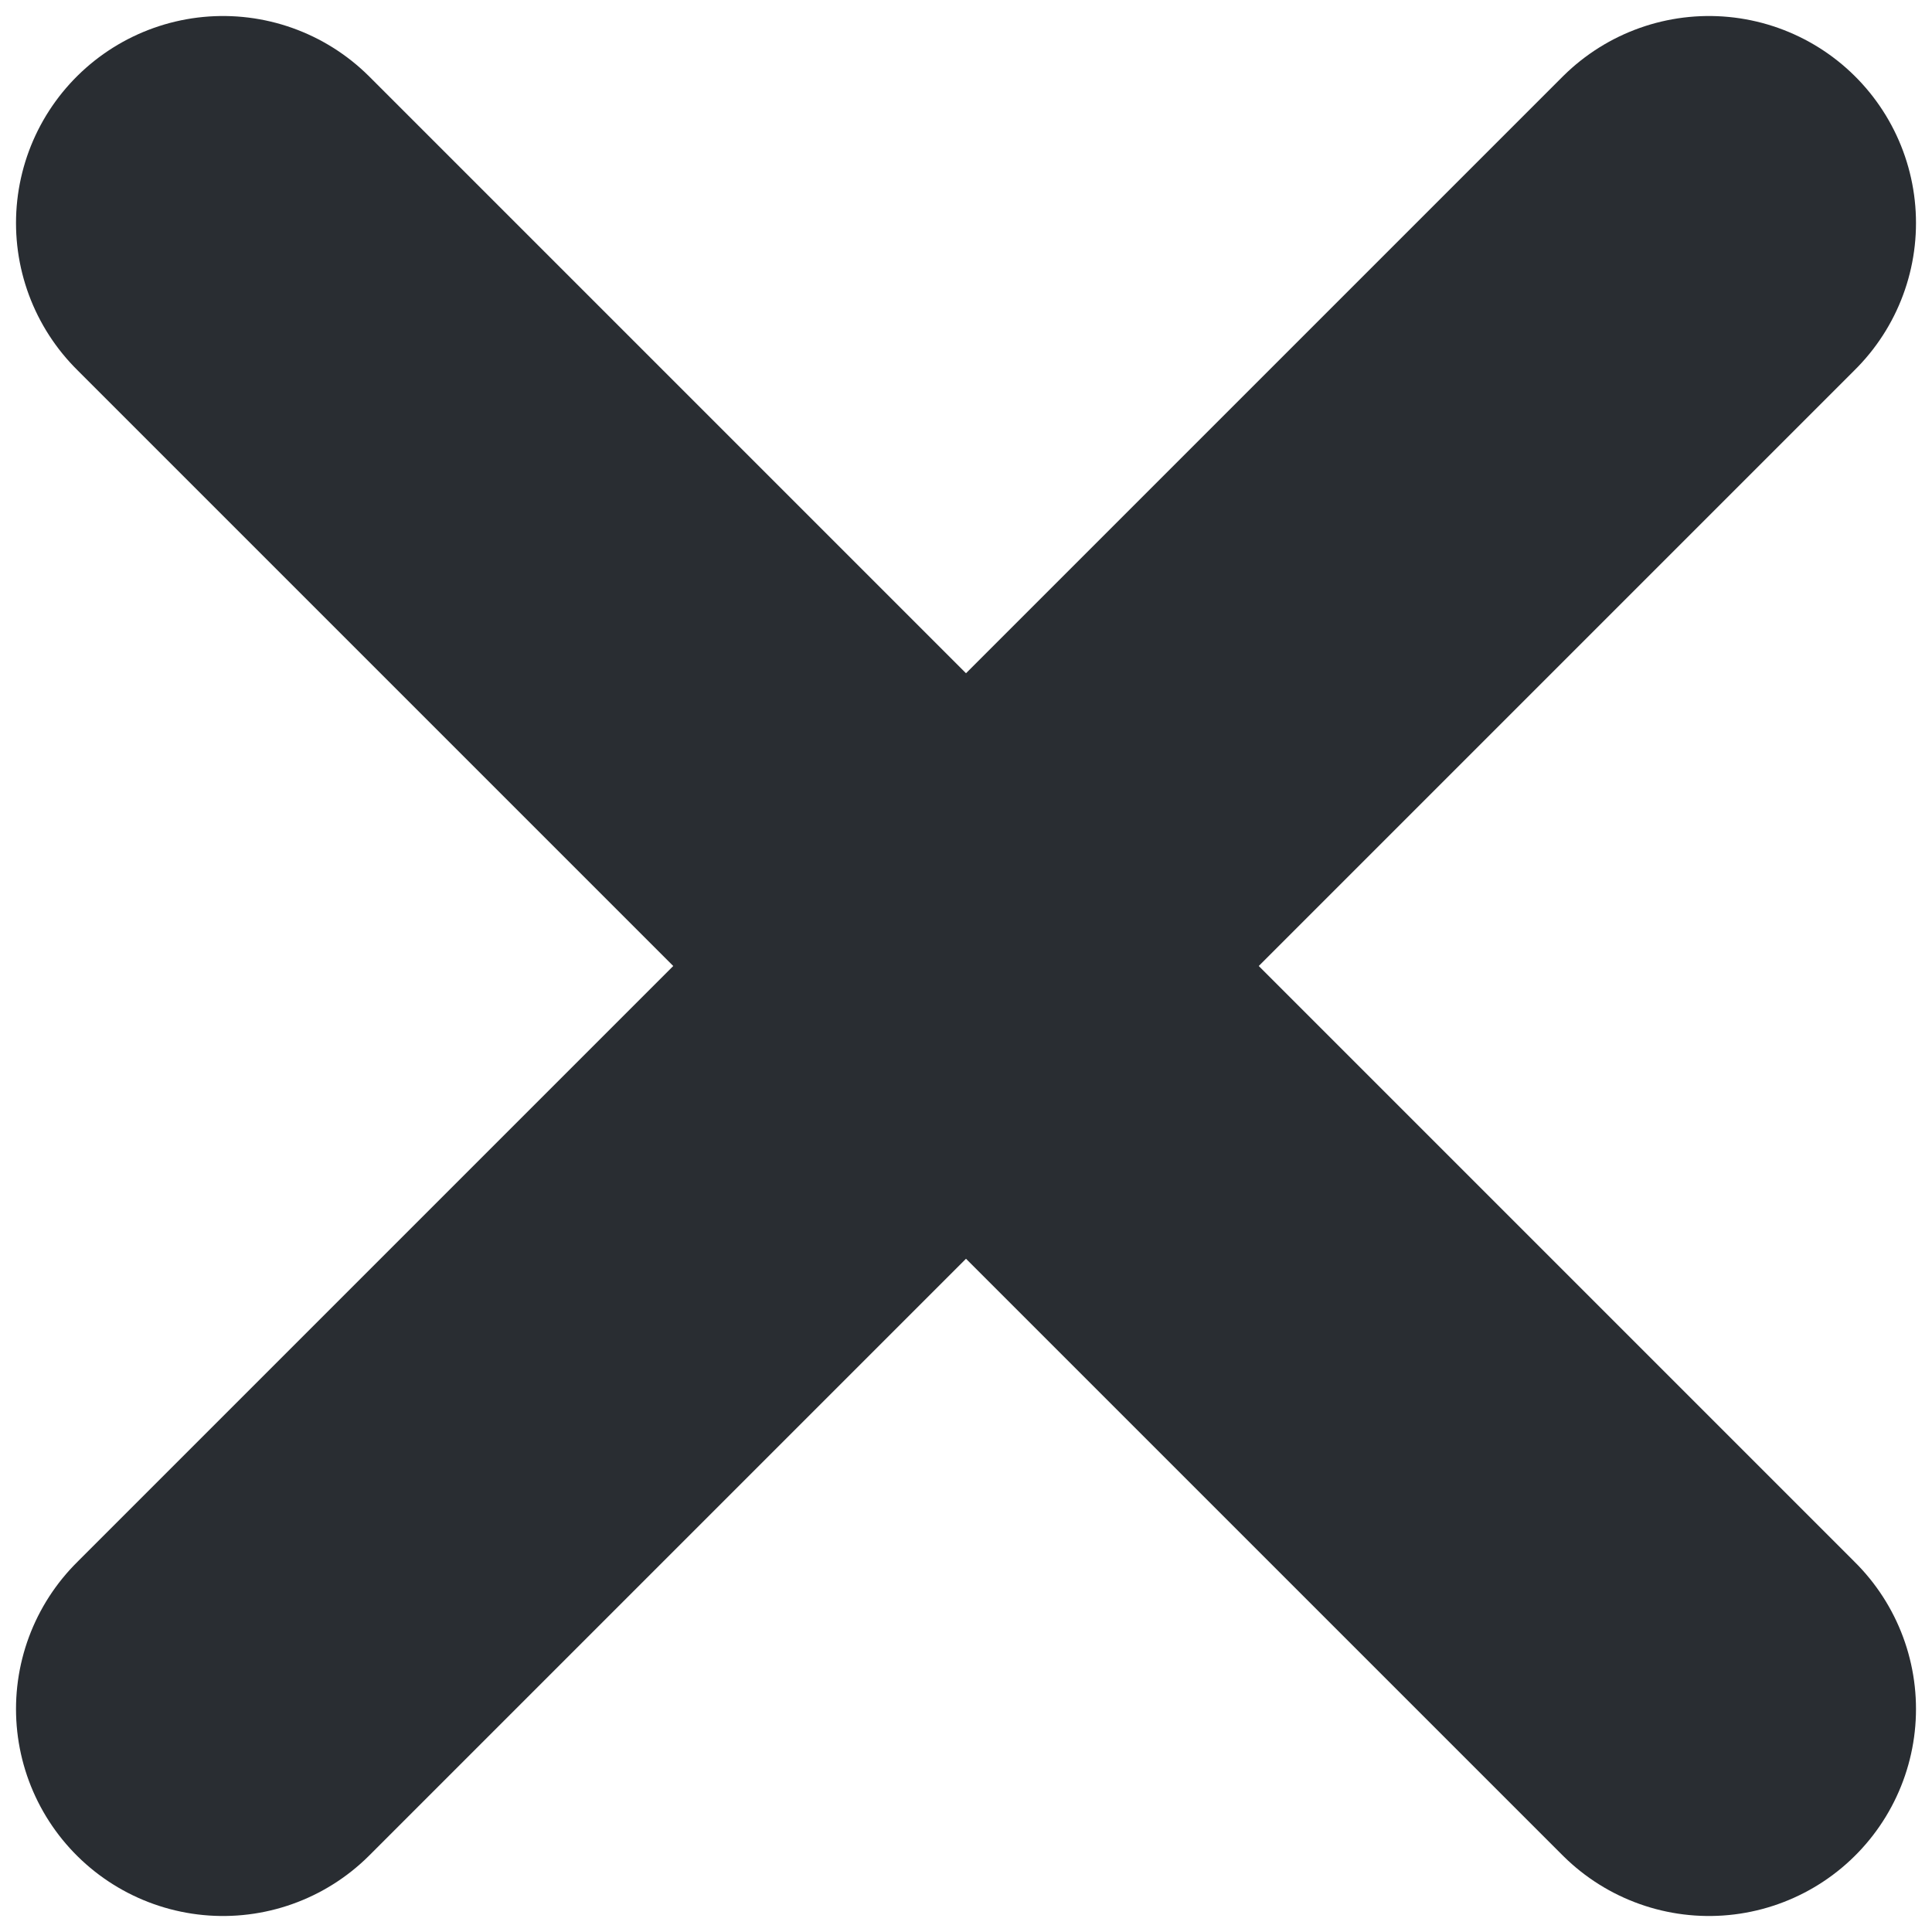 <svg width="7" height="7" viewBox="0 0 7 7" fill="none" xmlns="http://www.w3.org/2000/svg">
<path d="M6.192 0.808L0.808 6.192" stroke="#292D32" stroke-width="1.5" stroke-linecap="round" stroke-linejoin="round"/>
<path d="M6.192 6.192L0.808 0.808" stroke="#292D32" stroke-width="1.5" stroke-linecap="round" stroke-linejoin="round"/>
</svg>
